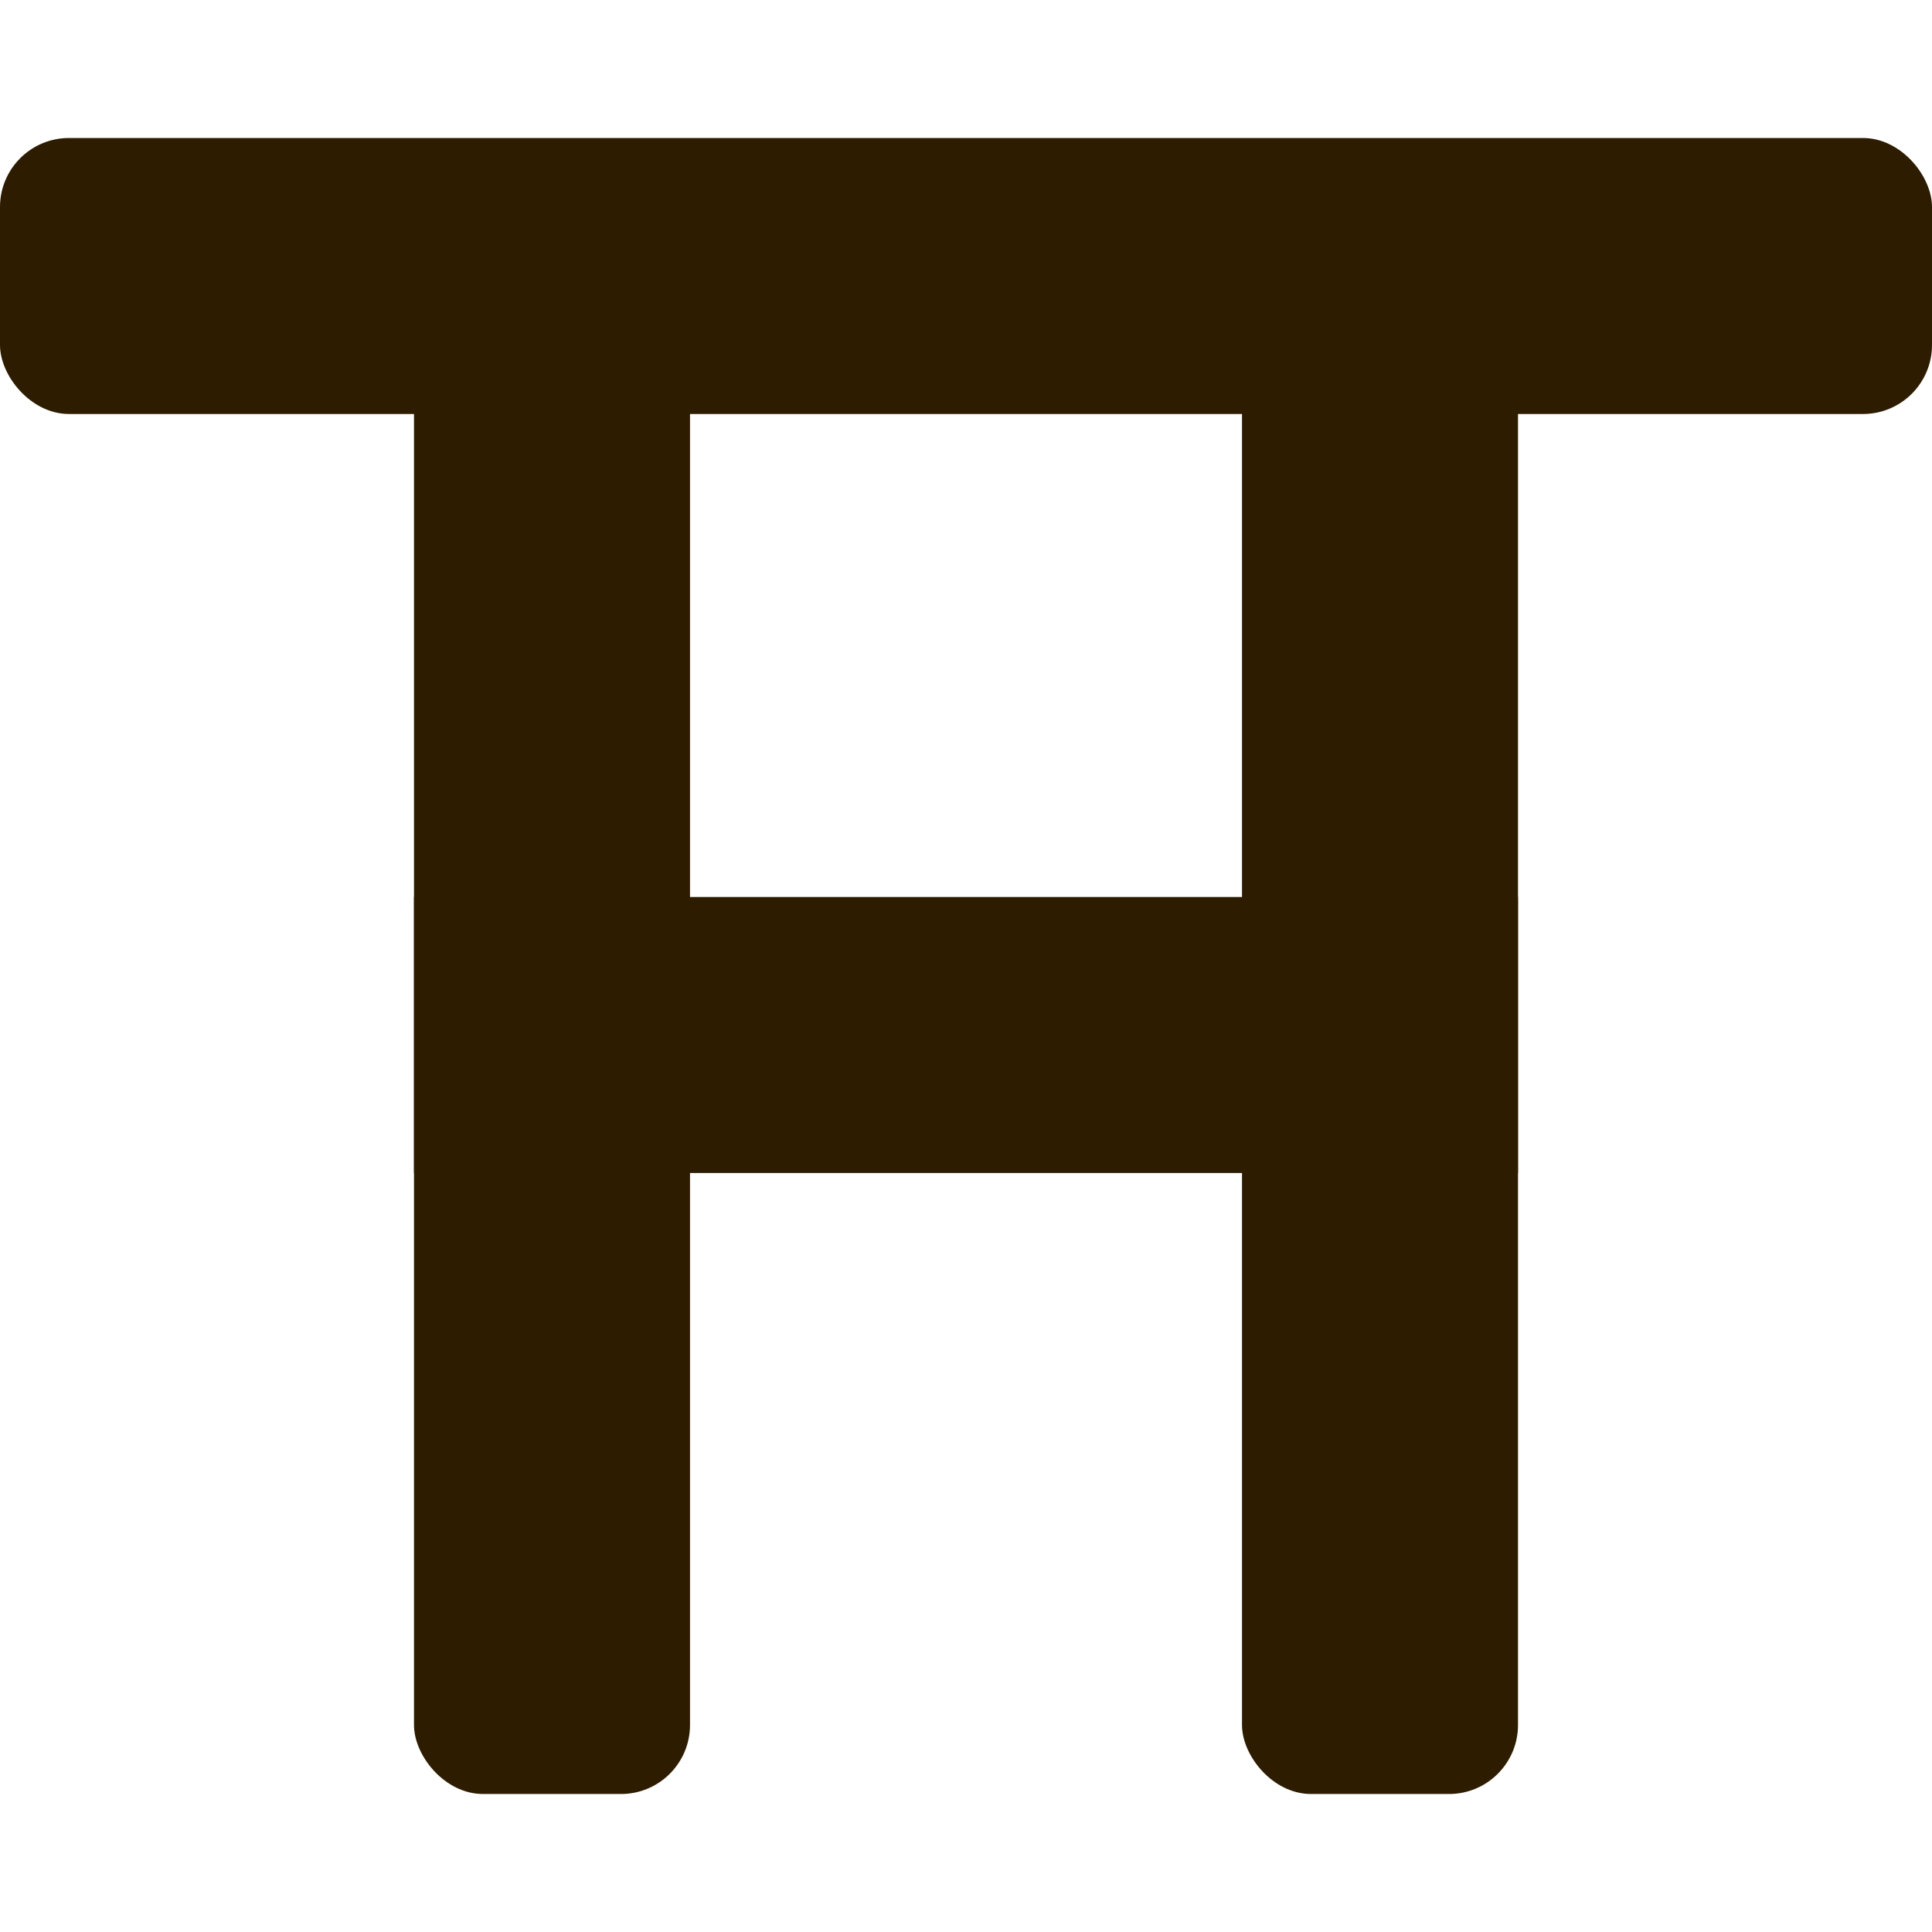 <svg width="112" height="112" viewBox="0 0 112 112" fill="none" xmlns="http://www.w3.org/2000/svg">
<rect x="24" y="10" width="16" height="94" rx="4" fill="#2D1C00"/>
<rect x="72" y="10" width="16" height="94" rx="4" fill="#2D1C00"/>
<rect y="8" width="112" height="16" rx="4" fill="#2D1C00"/>
<rect x="24" y="52" width="64" height="16" fill="#2D1C00"/>
</svg>

